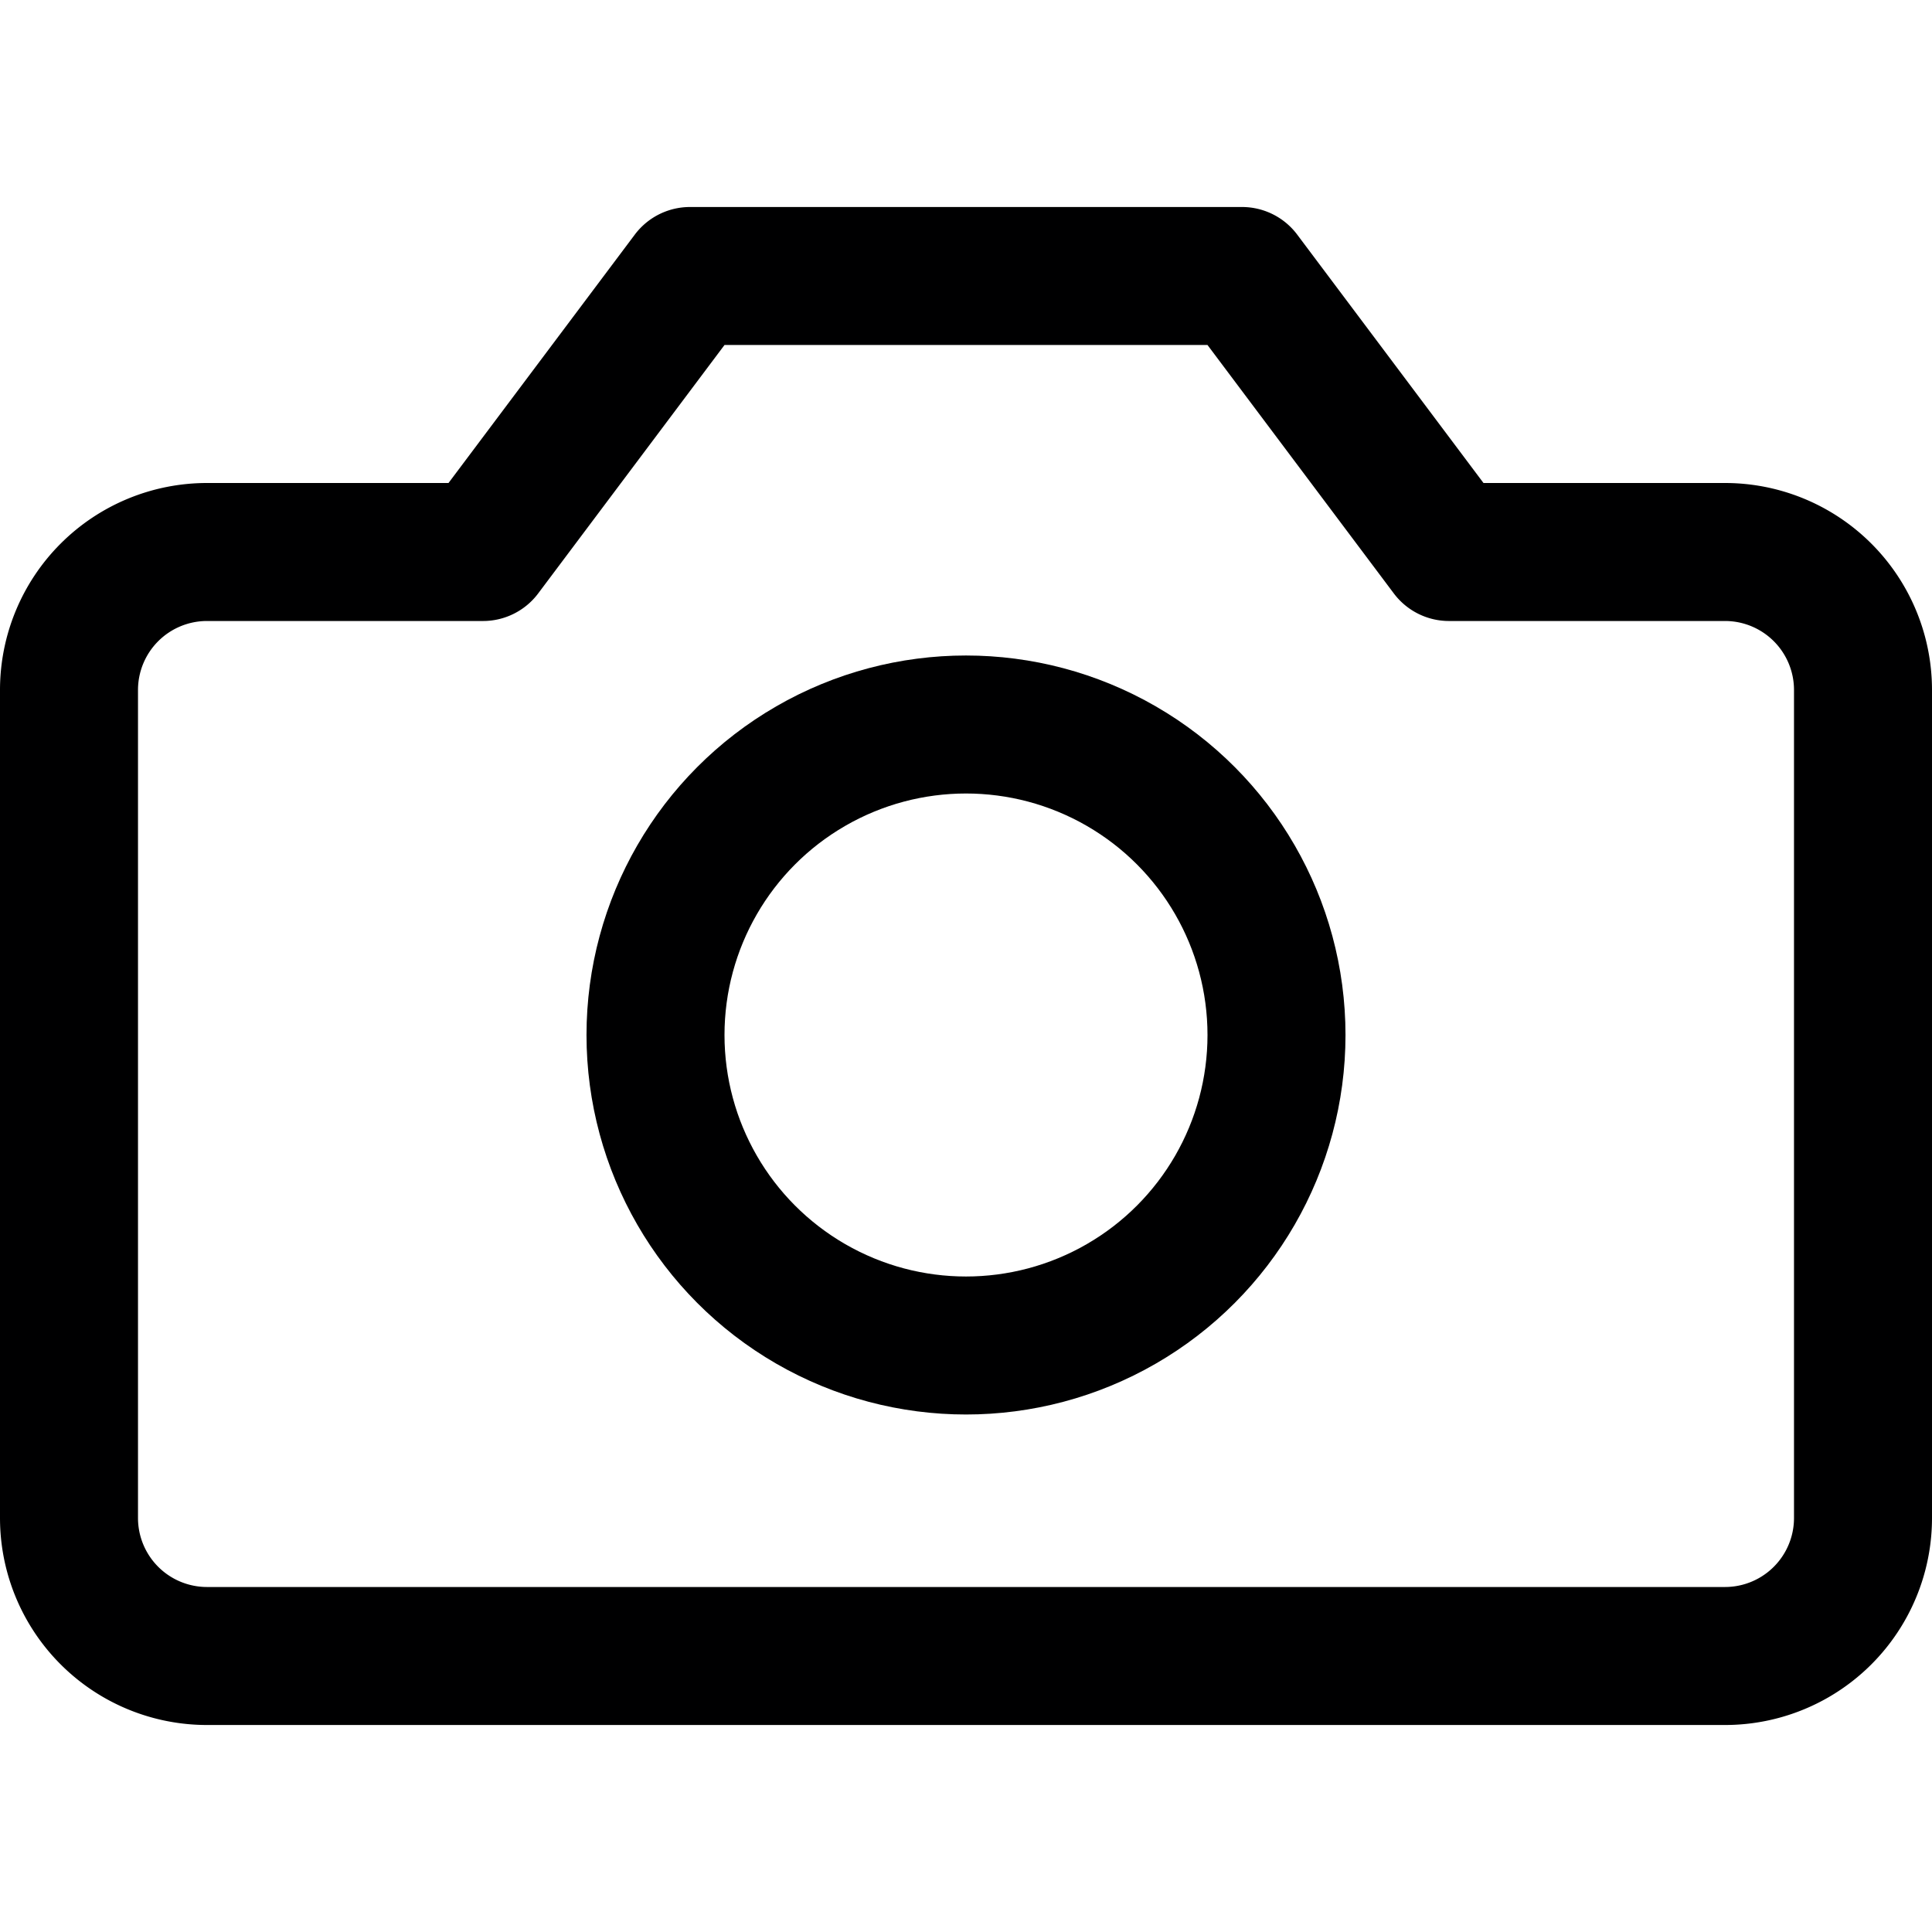 <svg xmlns="http://www.w3.org/2000/svg" viewBox="0 0 14 14">
  <g>
    <path d="M13.5,5a1,1,0,0,0-1-1h-2L9,2H5L3.5,4h-2a1,1,0,0,0-1,1v6a1,1,0,0,0,1,1h11a1,1,0,0,0,1-1Z" style="fill: none;stroke: #000001;stroke-linecap: round;stroke-linejoin: round"/>
    <circle cx="7" cy="7.5" r="2.25" style="fill: none;stroke: #000001;stroke-linecap: round;stroke-linejoin: round"/>
  </g>
</svg>
